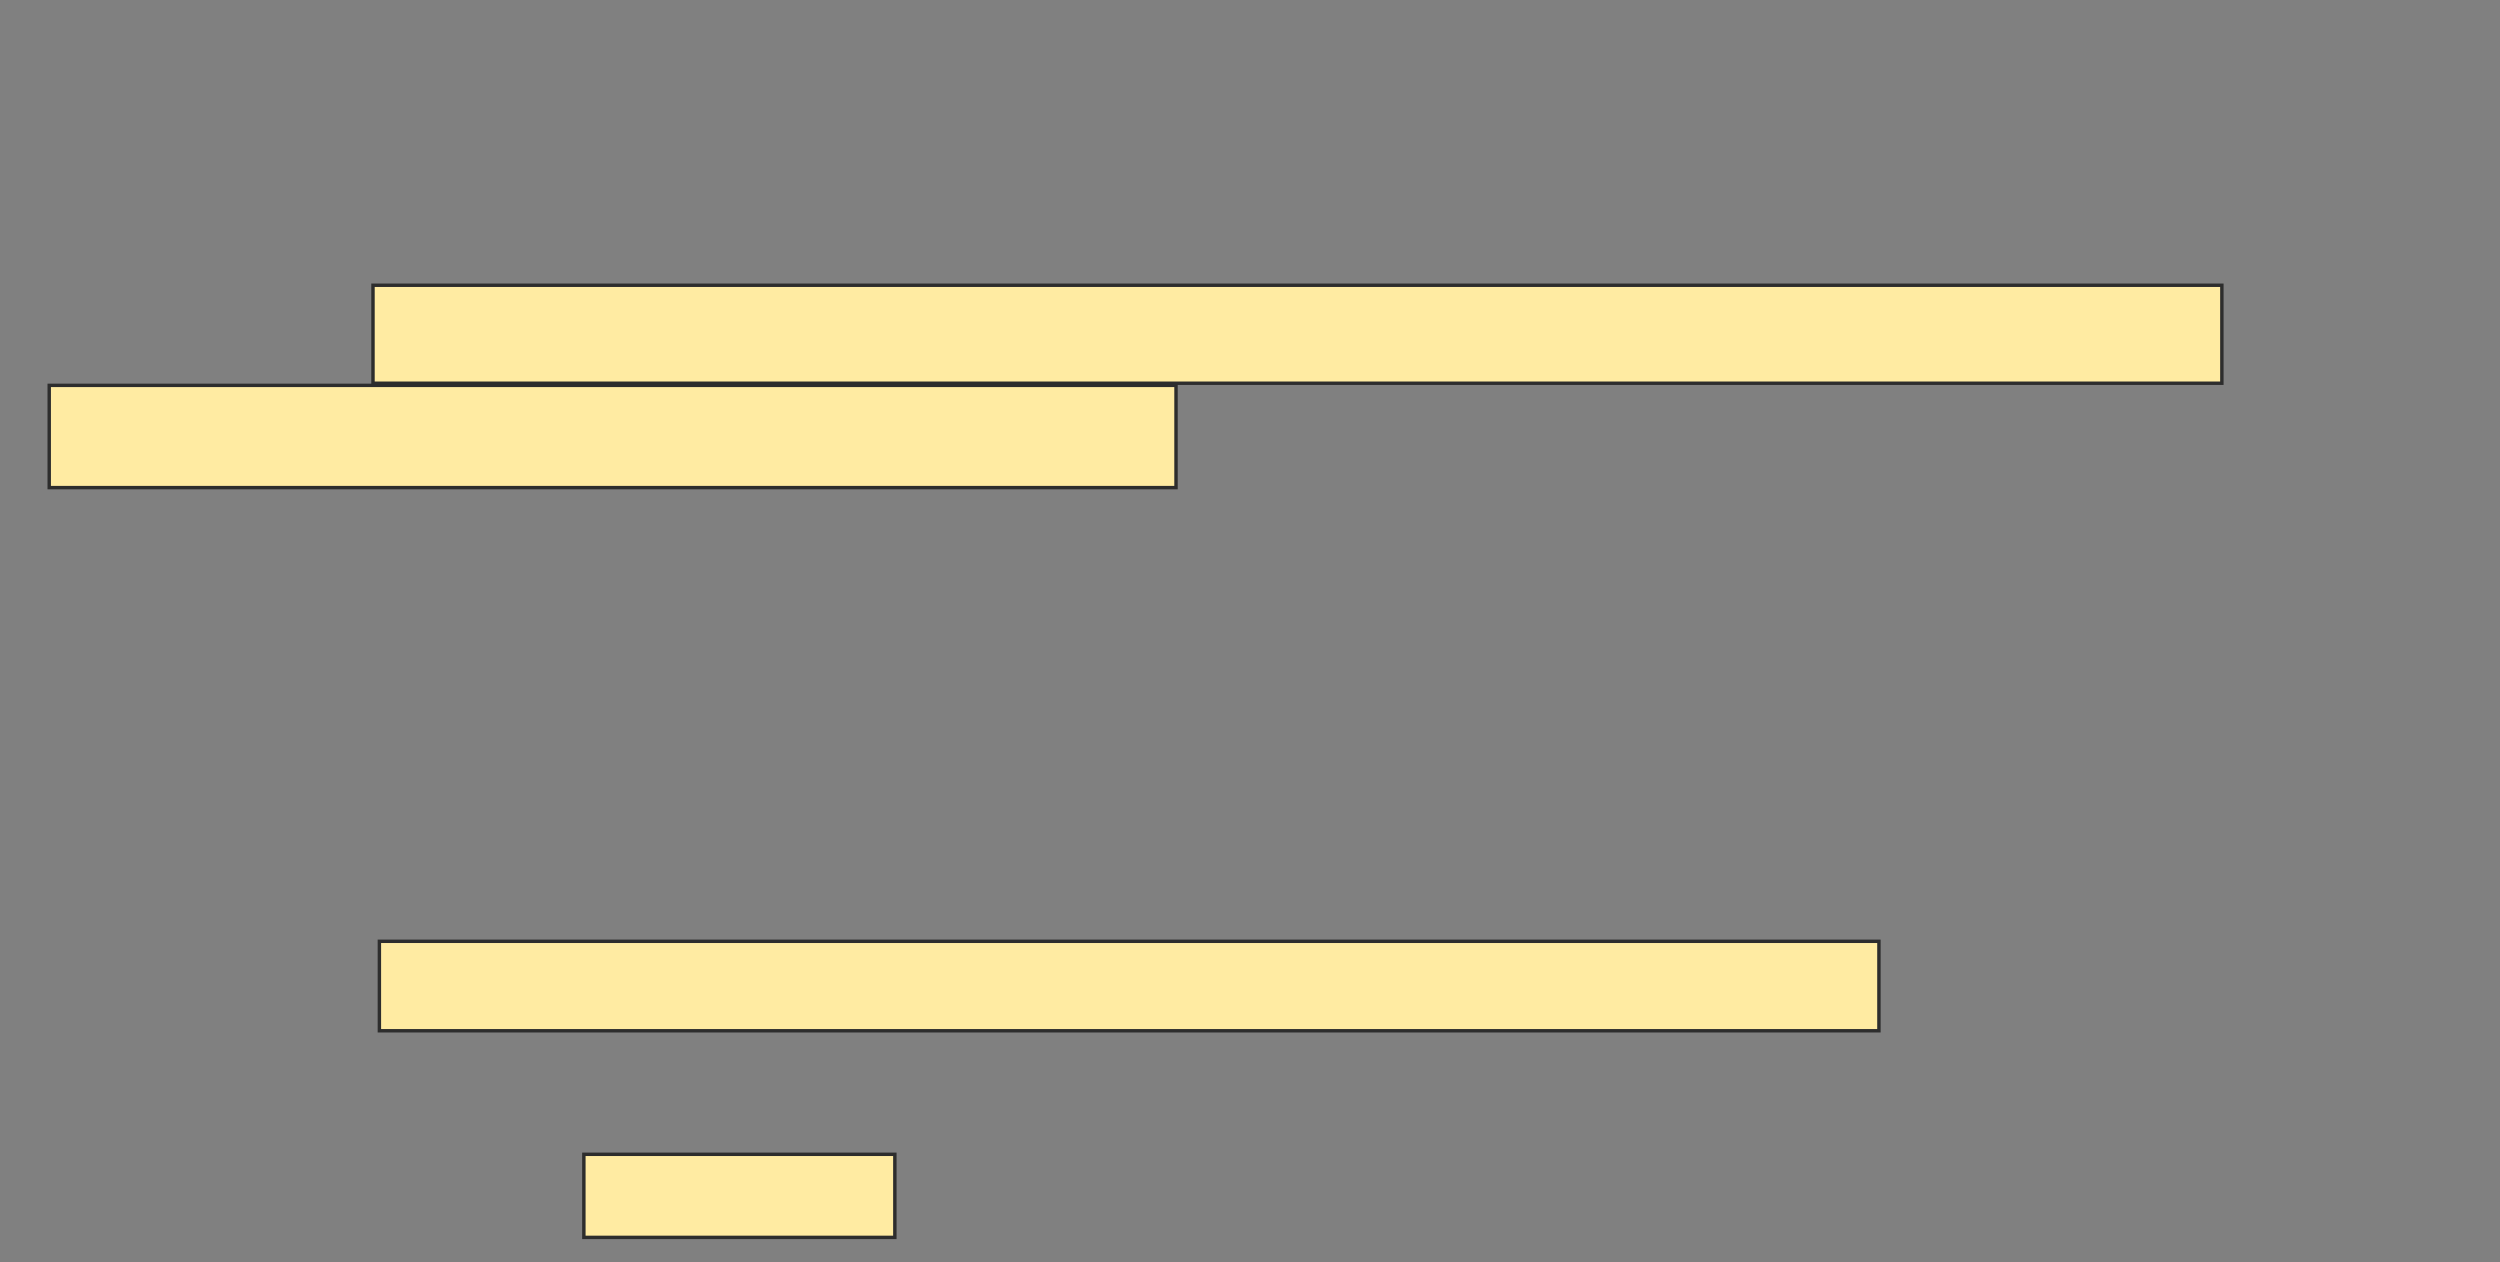 <svg xmlns="http://www.w3.org/2000/svg" width="729" height="368">
 <rect width="100%" height="100%" fill="#808080" stroke="none"/>
 <!-- Created with Image Occlusion Enhanced -->
 <g>
  <title>Labels</title>
 </g>
 <g>
  <title>Masks</title>
  <rect id="a9150ded3d4a489ca394c5094a946438-ao-1" height="26.087" width="437.267" y="274.484" x="110.627" stroke="#2D2D2D" fill="#FFEBA2"/>
  <rect id="a9150ded3d4a489ca394c5094a946438-ao-2" height="24.224" width="90.683" y="336.596" x="170.255" stroke="#2D2D2D" fill="#FFEBA2"/>
  <g id="a9150ded3d4a489ca394c5094a946438-ao-3">
   <rect height="28.571" width="539.13" y="83.18" x="108.764" stroke="#2D2D2D" fill="#FFEBA2"/>
   <rect height="29.814" width="328.571" y="112.373" x="14.354" stroke="#2D2D2D" fill="#FFEBA2"/>
  </g>
  
 </g>
</svg>